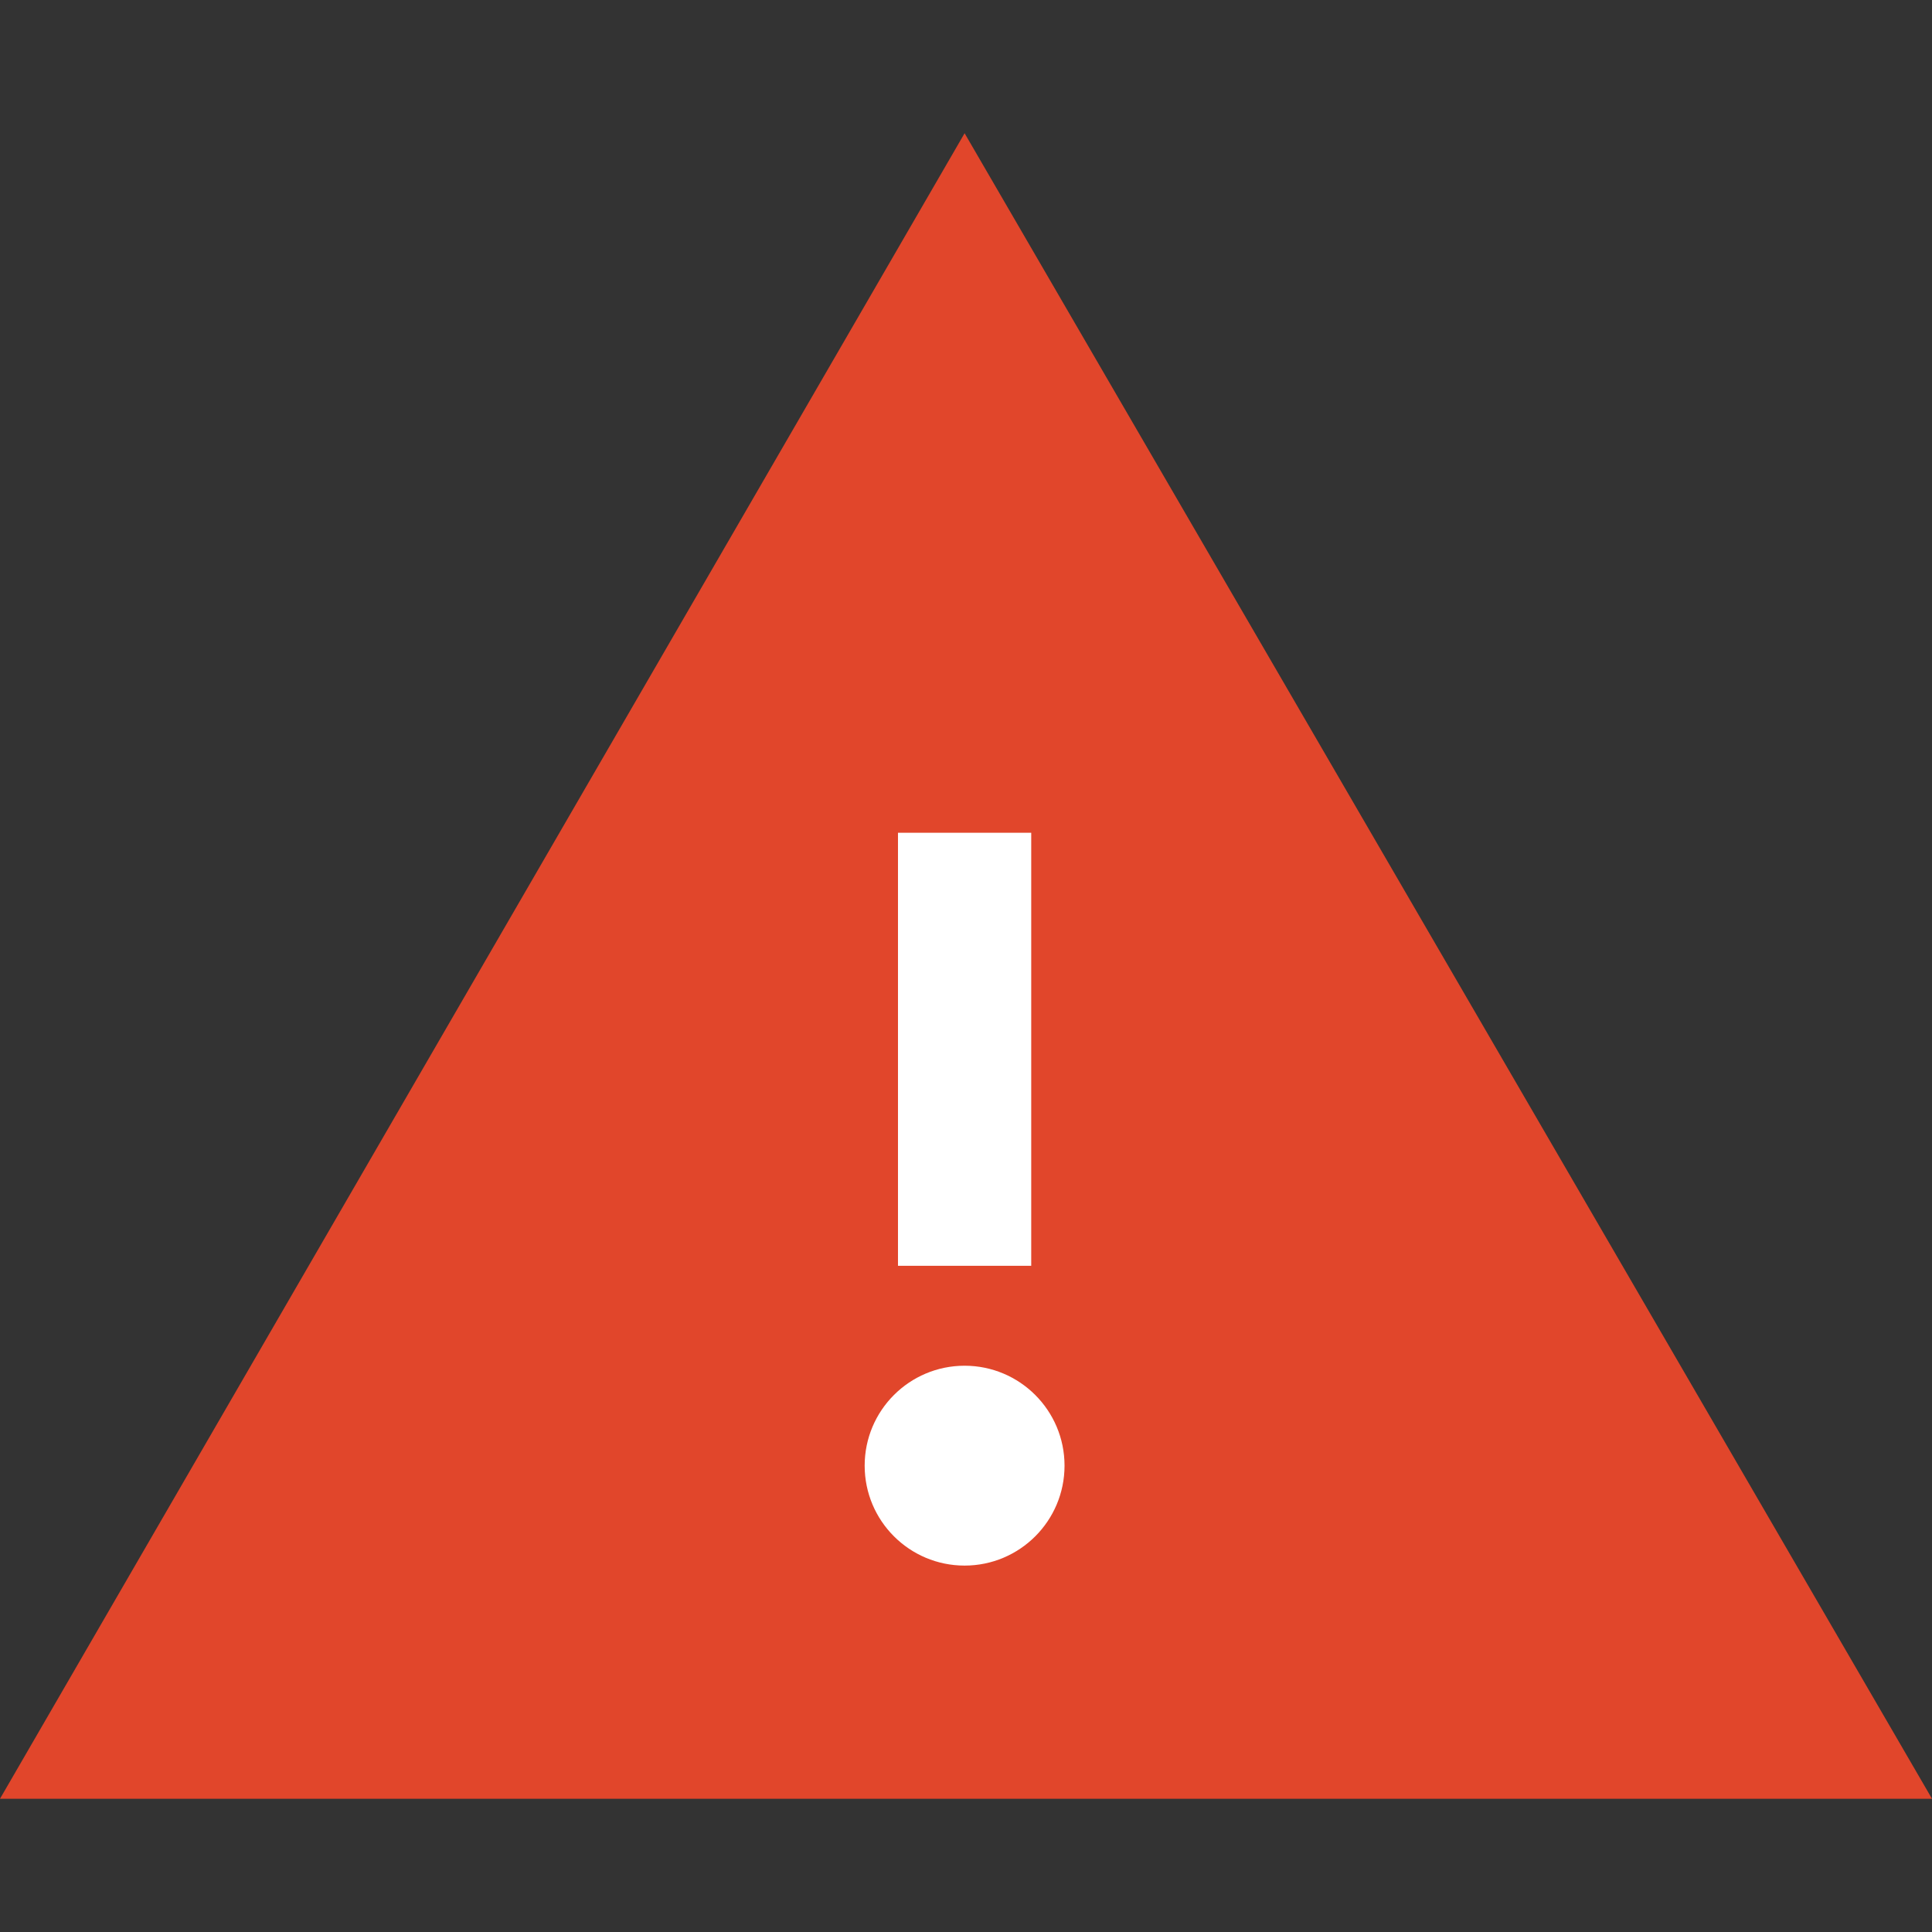 <?xml version="1.0"?>
<svg xmlns="http://www.w3.org/2000/svg" xmlns:xlink="http://www.w3.org/1999/xlink" version="1.1" id="Capa_1" x="0px" y="0px" viewBox="0 0 512 512" style="enable-background:new 0 0 512 512;" xml:space="preserve" width="512px" height="512px" class=""><rect x="0" y="0" width="512" height="512" fill="#333333" stroke="none"/><g><polygon style="fill:#E1462B" points="255.629,35.31 0,476.69 512,476.69 " data-original="#E1462B" class=""/><polygon style="fill:#E1462B" points="61.255,441.379 255.673,105.693 450.657,441.379 " data-original="#FCF05A" class="active-path" data-old_color="#FCF05A"/><g>
	<rect x="237.974" y="220.69" style="fill:#FFFFFF" width="35.31" height="114.759" data-original="#0D2436" class="" data-old_color="#0D2436"/>
	<circle style="fill:#FFFFFF" cx="255.629" cy="388.414" r="26.483" data-original="#0D2436" class="" data-old_color="#0D2436"/>
</g></g> </svg>
